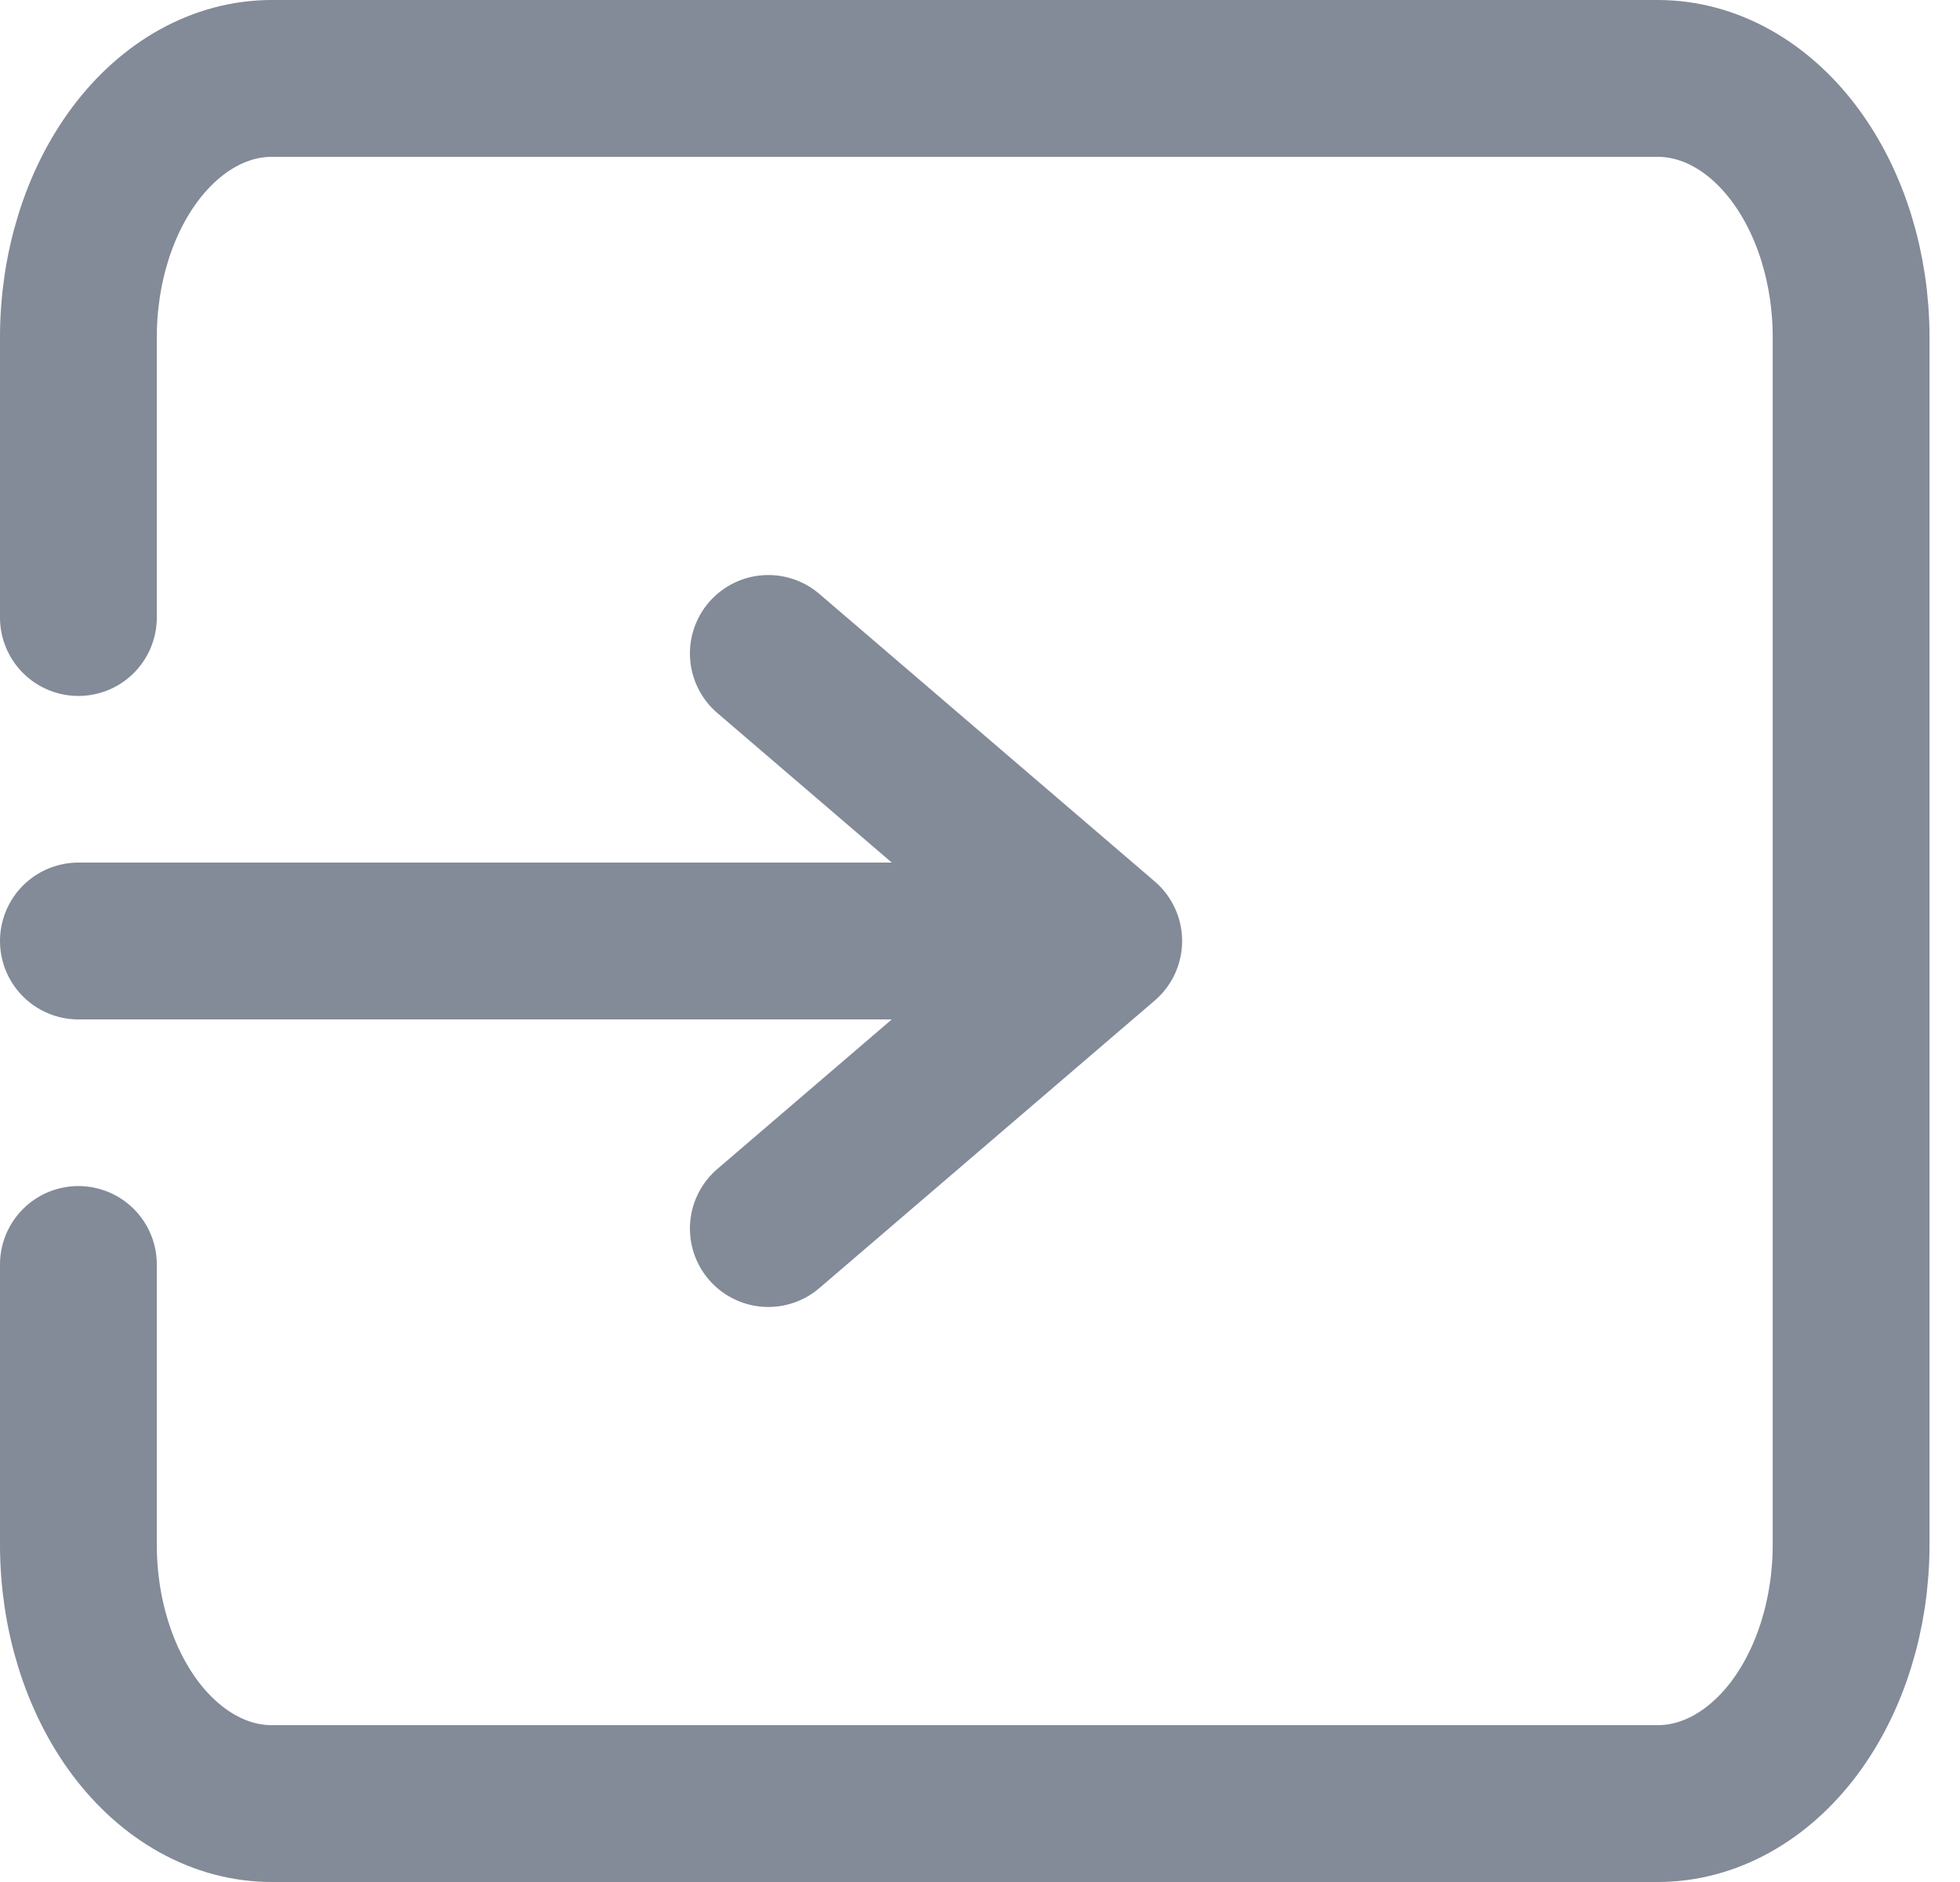<svg width="25" height="24" viewBox="0 0 25 24" fill="none" xmlns="http://www.w3.org/2000/svg">
<path d="M1 7.875V4.3C1 3.425 1.26 2.585 1.722 1.967C2.185 1.348 2.812 1 3.467 1H21.144C21.799 1 22.426 1.348 22.889 1.967C23.351 2.585 23.611 3.425 23.611 4.3V19.7C23.611 20.575 23.351 21.415 22.889 22.034C22.426 22.652 21.799 23 21.144 23H3.467C2.812 23 2.185 22.652 1.722 22.034C1.26 21.415 1 20.575 1 19.7V16.125" stroke="#838A98" stroke-width="2" stroke-miterlimit="10" stroke-linecap="round"/>
<path d="M9.8 15.667L14.078 12L9.8 8.333" stroke="#838A98" stroke-width="2" stroke-linecap="round" stroke-linejoin="round"/>
<path d="M12 12H1" stroke="#838A98" stroke-width="2" stroke-miterlimit="10" stroke-linecap="round"/>
</svg>

